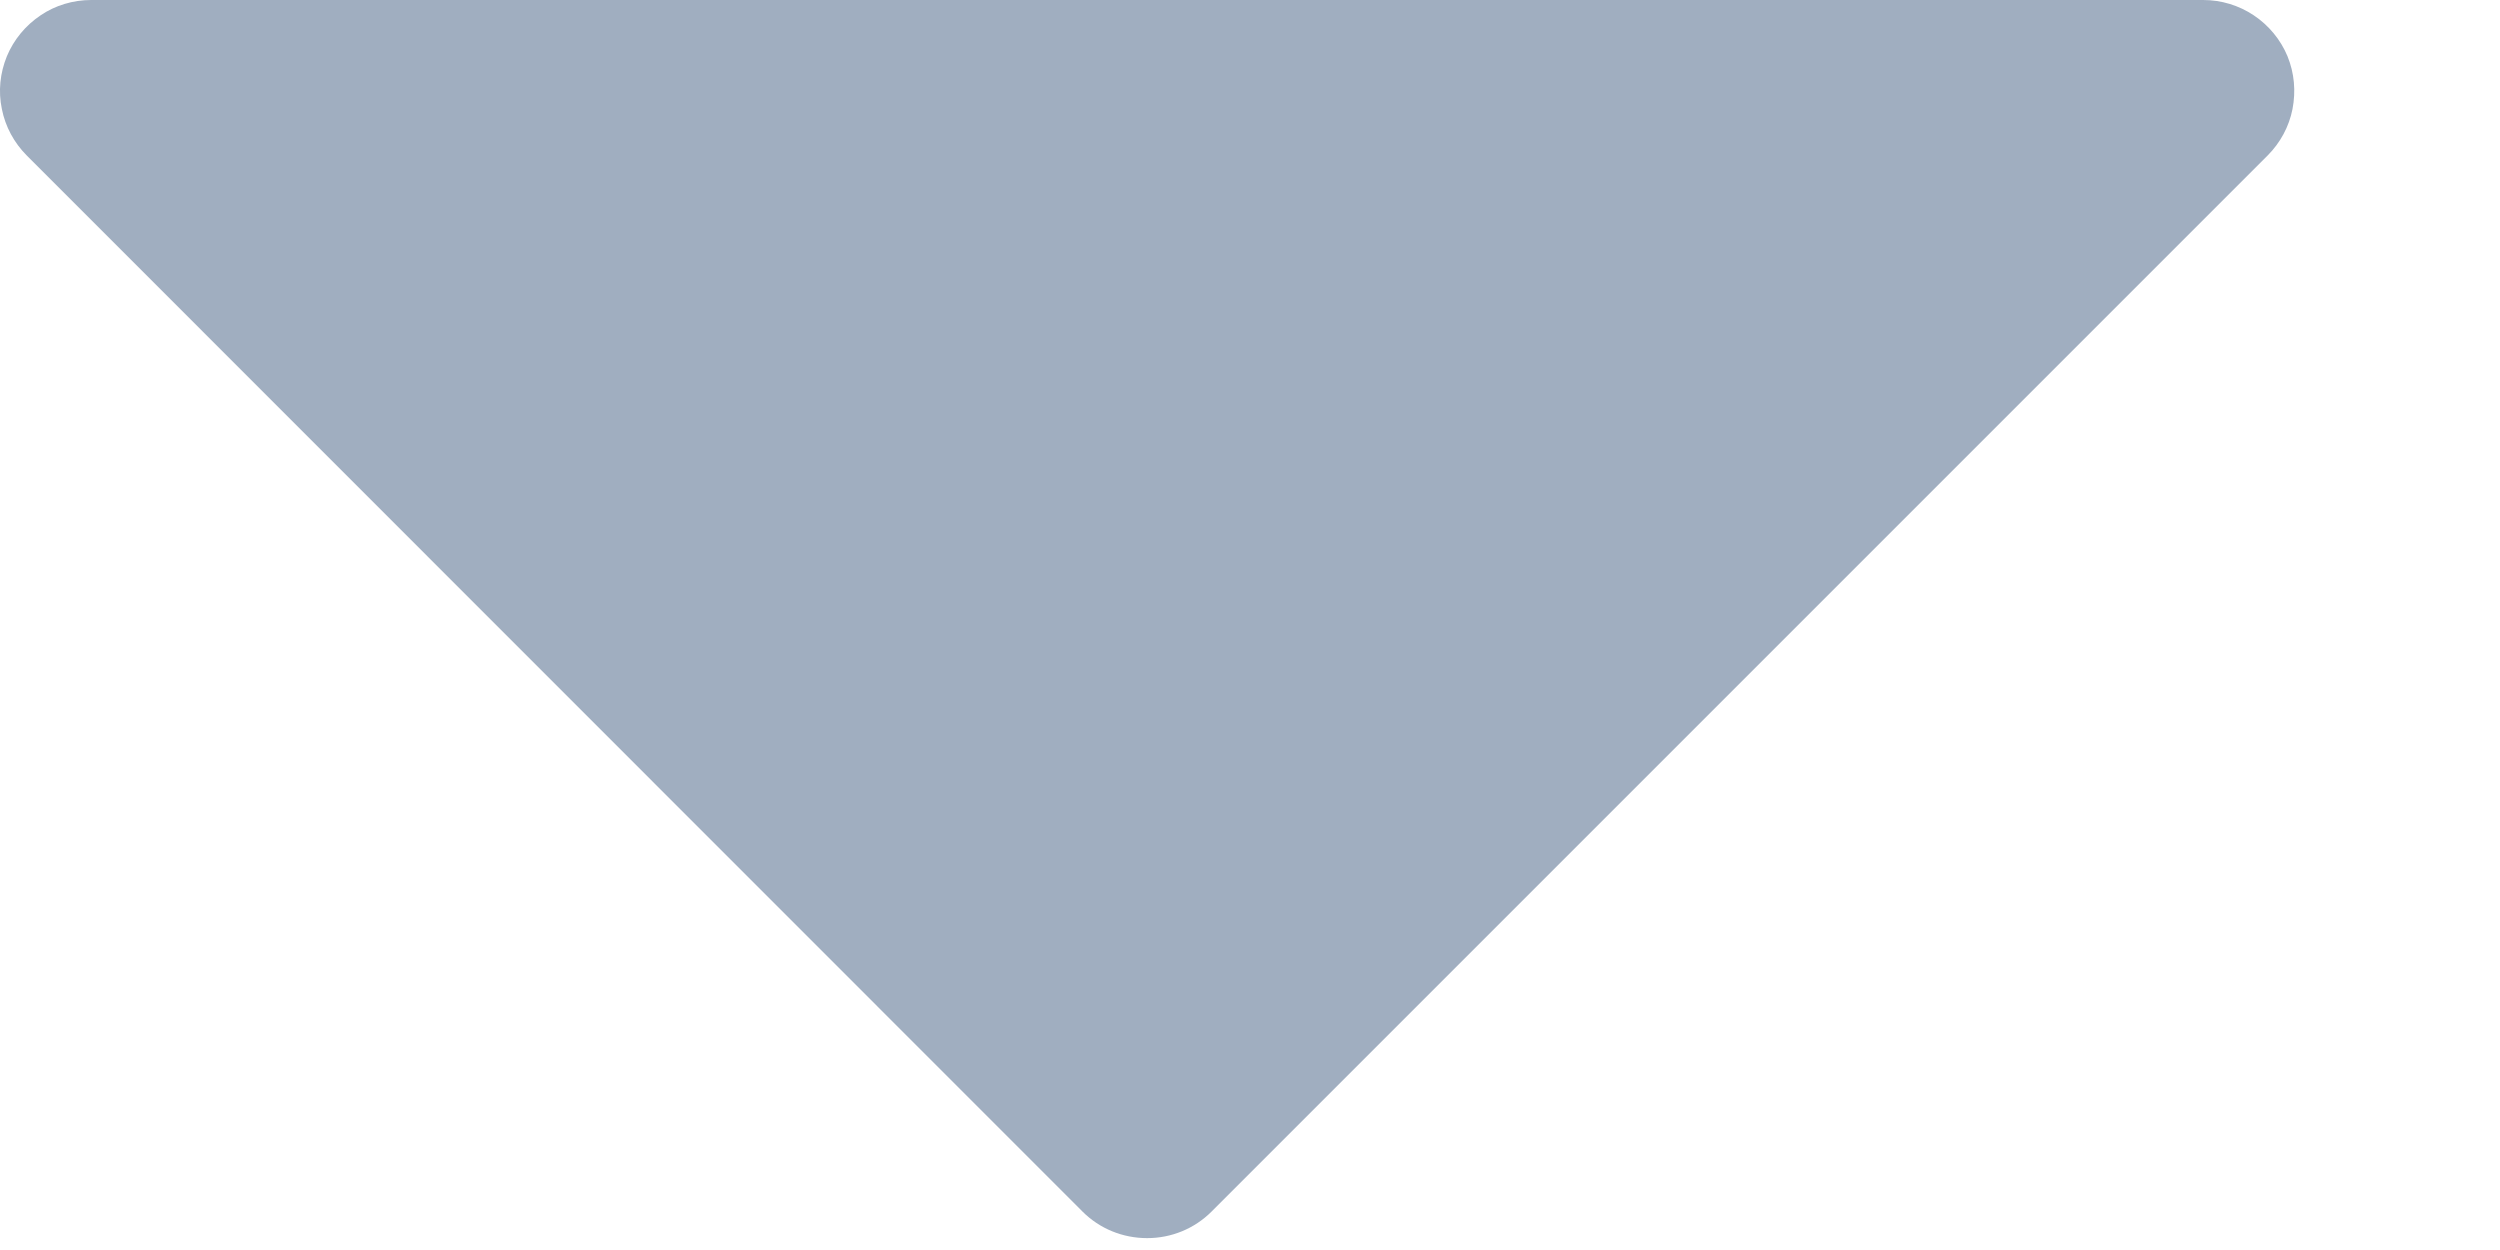 <svg width="8" height="4" viewBox="0 0 8 4" fill="none" xmlns="http://www.w3.org/2000/svg">
<path d="M3.464 3.877L0.086 0.498C0.045 0.457 0.017 0.405 0.006 0.349C-0.006 0.292 7.3269e-05 0.234 0.022 0.18C0.044 0.127 0.082 0.081 0.13 0.049C0.177 0.017 0.234 1.22587e-05 0.292 0H7.05C7.108 1.22587e-05 7.164 0.017 7.212 0.049C7.26 0.081 7.298 0.127 7.32 0.18C7.342 0.234 7.347 0.292 7.336 0.349C7.325 0.405 7.297 0.457 7.256 0.498L3.877 3.877C3.822 3.932 3.748 3.962 3.671 3.962C3.593 3.962 3.519 3.932 3.464 3.877Z" fill="#A0AEC0"/>
</svg>
